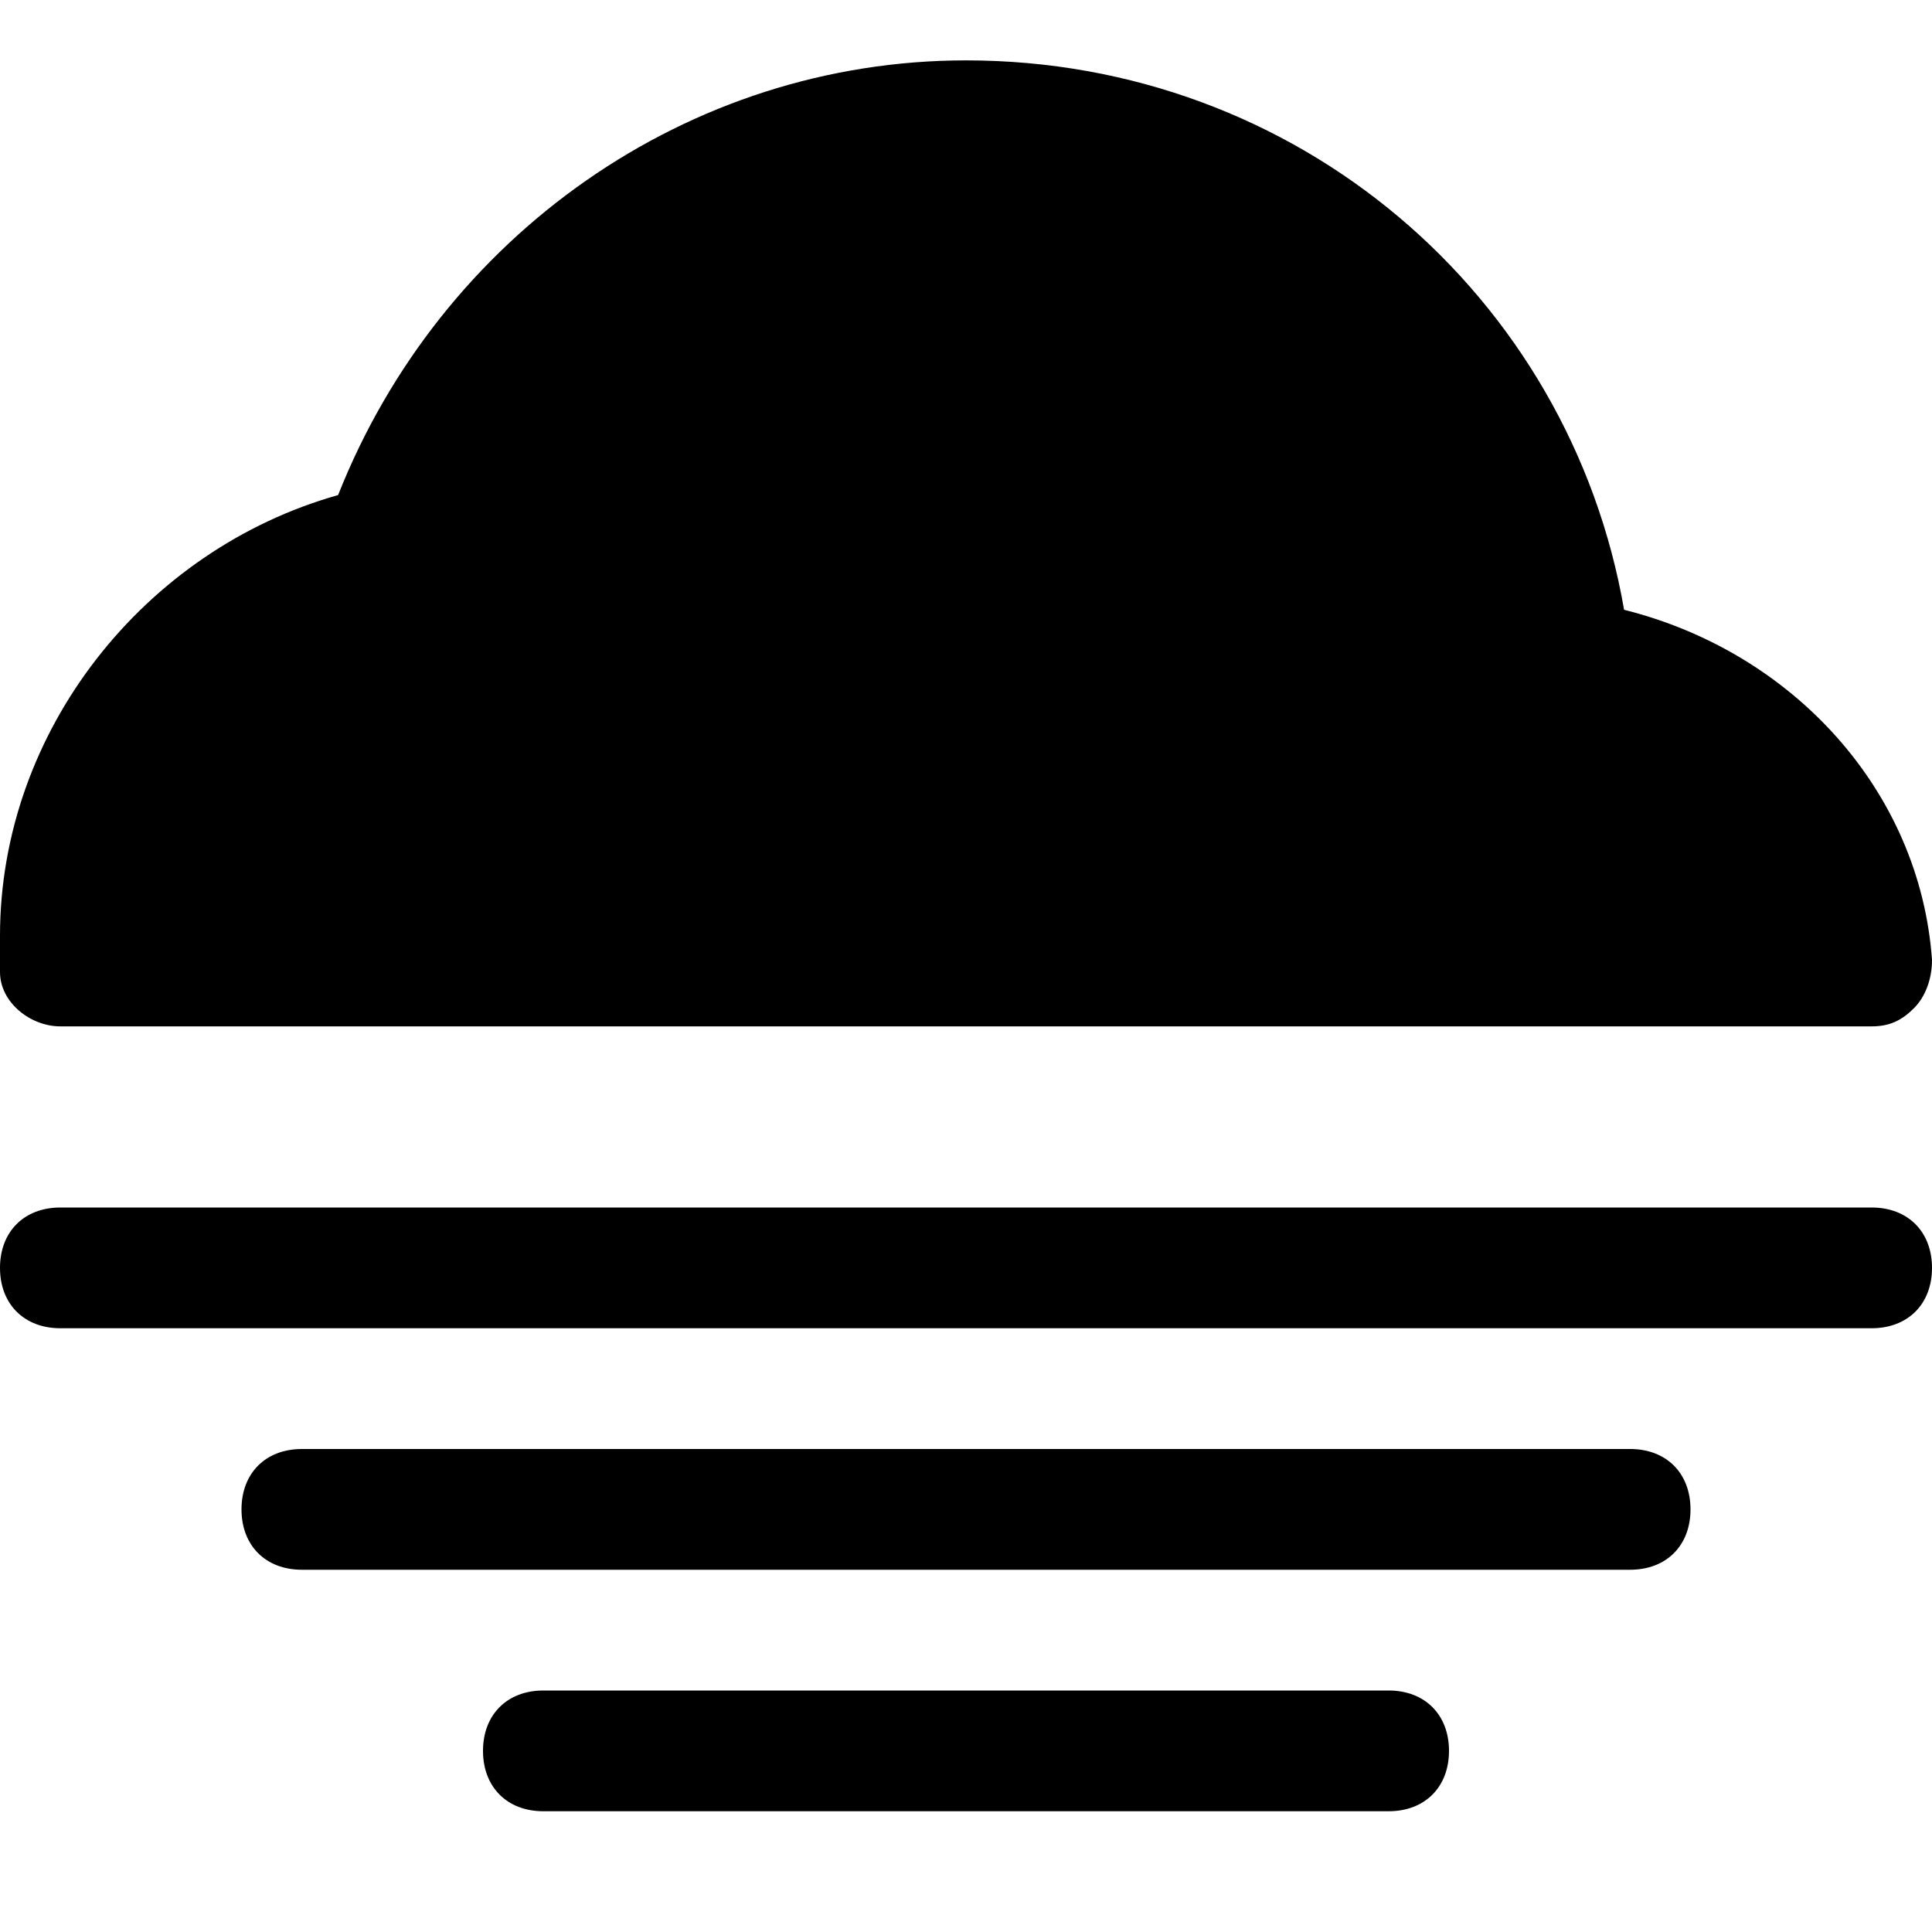 <?xml version="1.0" encoding="utf-8"?>
<!-- Generator: Adobe Illustrator 18.1.1, SVG Export Plug-In . SVG Version: 6.00 Build 0)  -->
<!DOCTYPE svg PUBLIC "-//W3C//DTD SVG 1.1//EN" "http://www.w3.org/Graphics/SVG/1.1/DTD/svg11.dtd">
<svg version="1.1" id="Layer_2" xmlns="http://www.w3.org/2000/svg" xmlns:xlink="http://www.w3.org/1999/xlink" x="0px" y="0px"
	 width="32px" height="32px" viewBox="0 0 32 32" enable-background="new 0 0 32 32" xml:space="preserve">
<path d="M5.6,8.2C2.4,9.1,0,12.1,0,15.5c0,0.2,0,0.4,0,0.6c0,0.5,0.5,0.9,1,0.9h30c0.3,0,0.5-0.1,0.7-0.3s0.3-0.5,0.3-0.8
	c-0.2-2.8-2.3-5.1-5.1-5.8C26,4.9,21.5,1,16,1C11.4,1,7.3,3.9,5.6,8.2z"/>
<path d="M31,20H1c-0.6,0-1,0.4-1,1s0.4,1,1,1h30c0.6,0,1-0.4,1-1S31.6,20,31,20z"/>
<path d="M28,25c0-0.6-0.4-1-1-1H5c-0.6,0-1,0.4-1,1s0.4,1,1,1h22C27.6,26,28,25.6,28,25z"/>
<path d="M24,29c0-0.6-0.4-1-1-1H9c-0.6,0-1,0.4-1,1s0.4,1,1,1h14C23.6,30,24,29.6,24,29z"/>
</svg>

